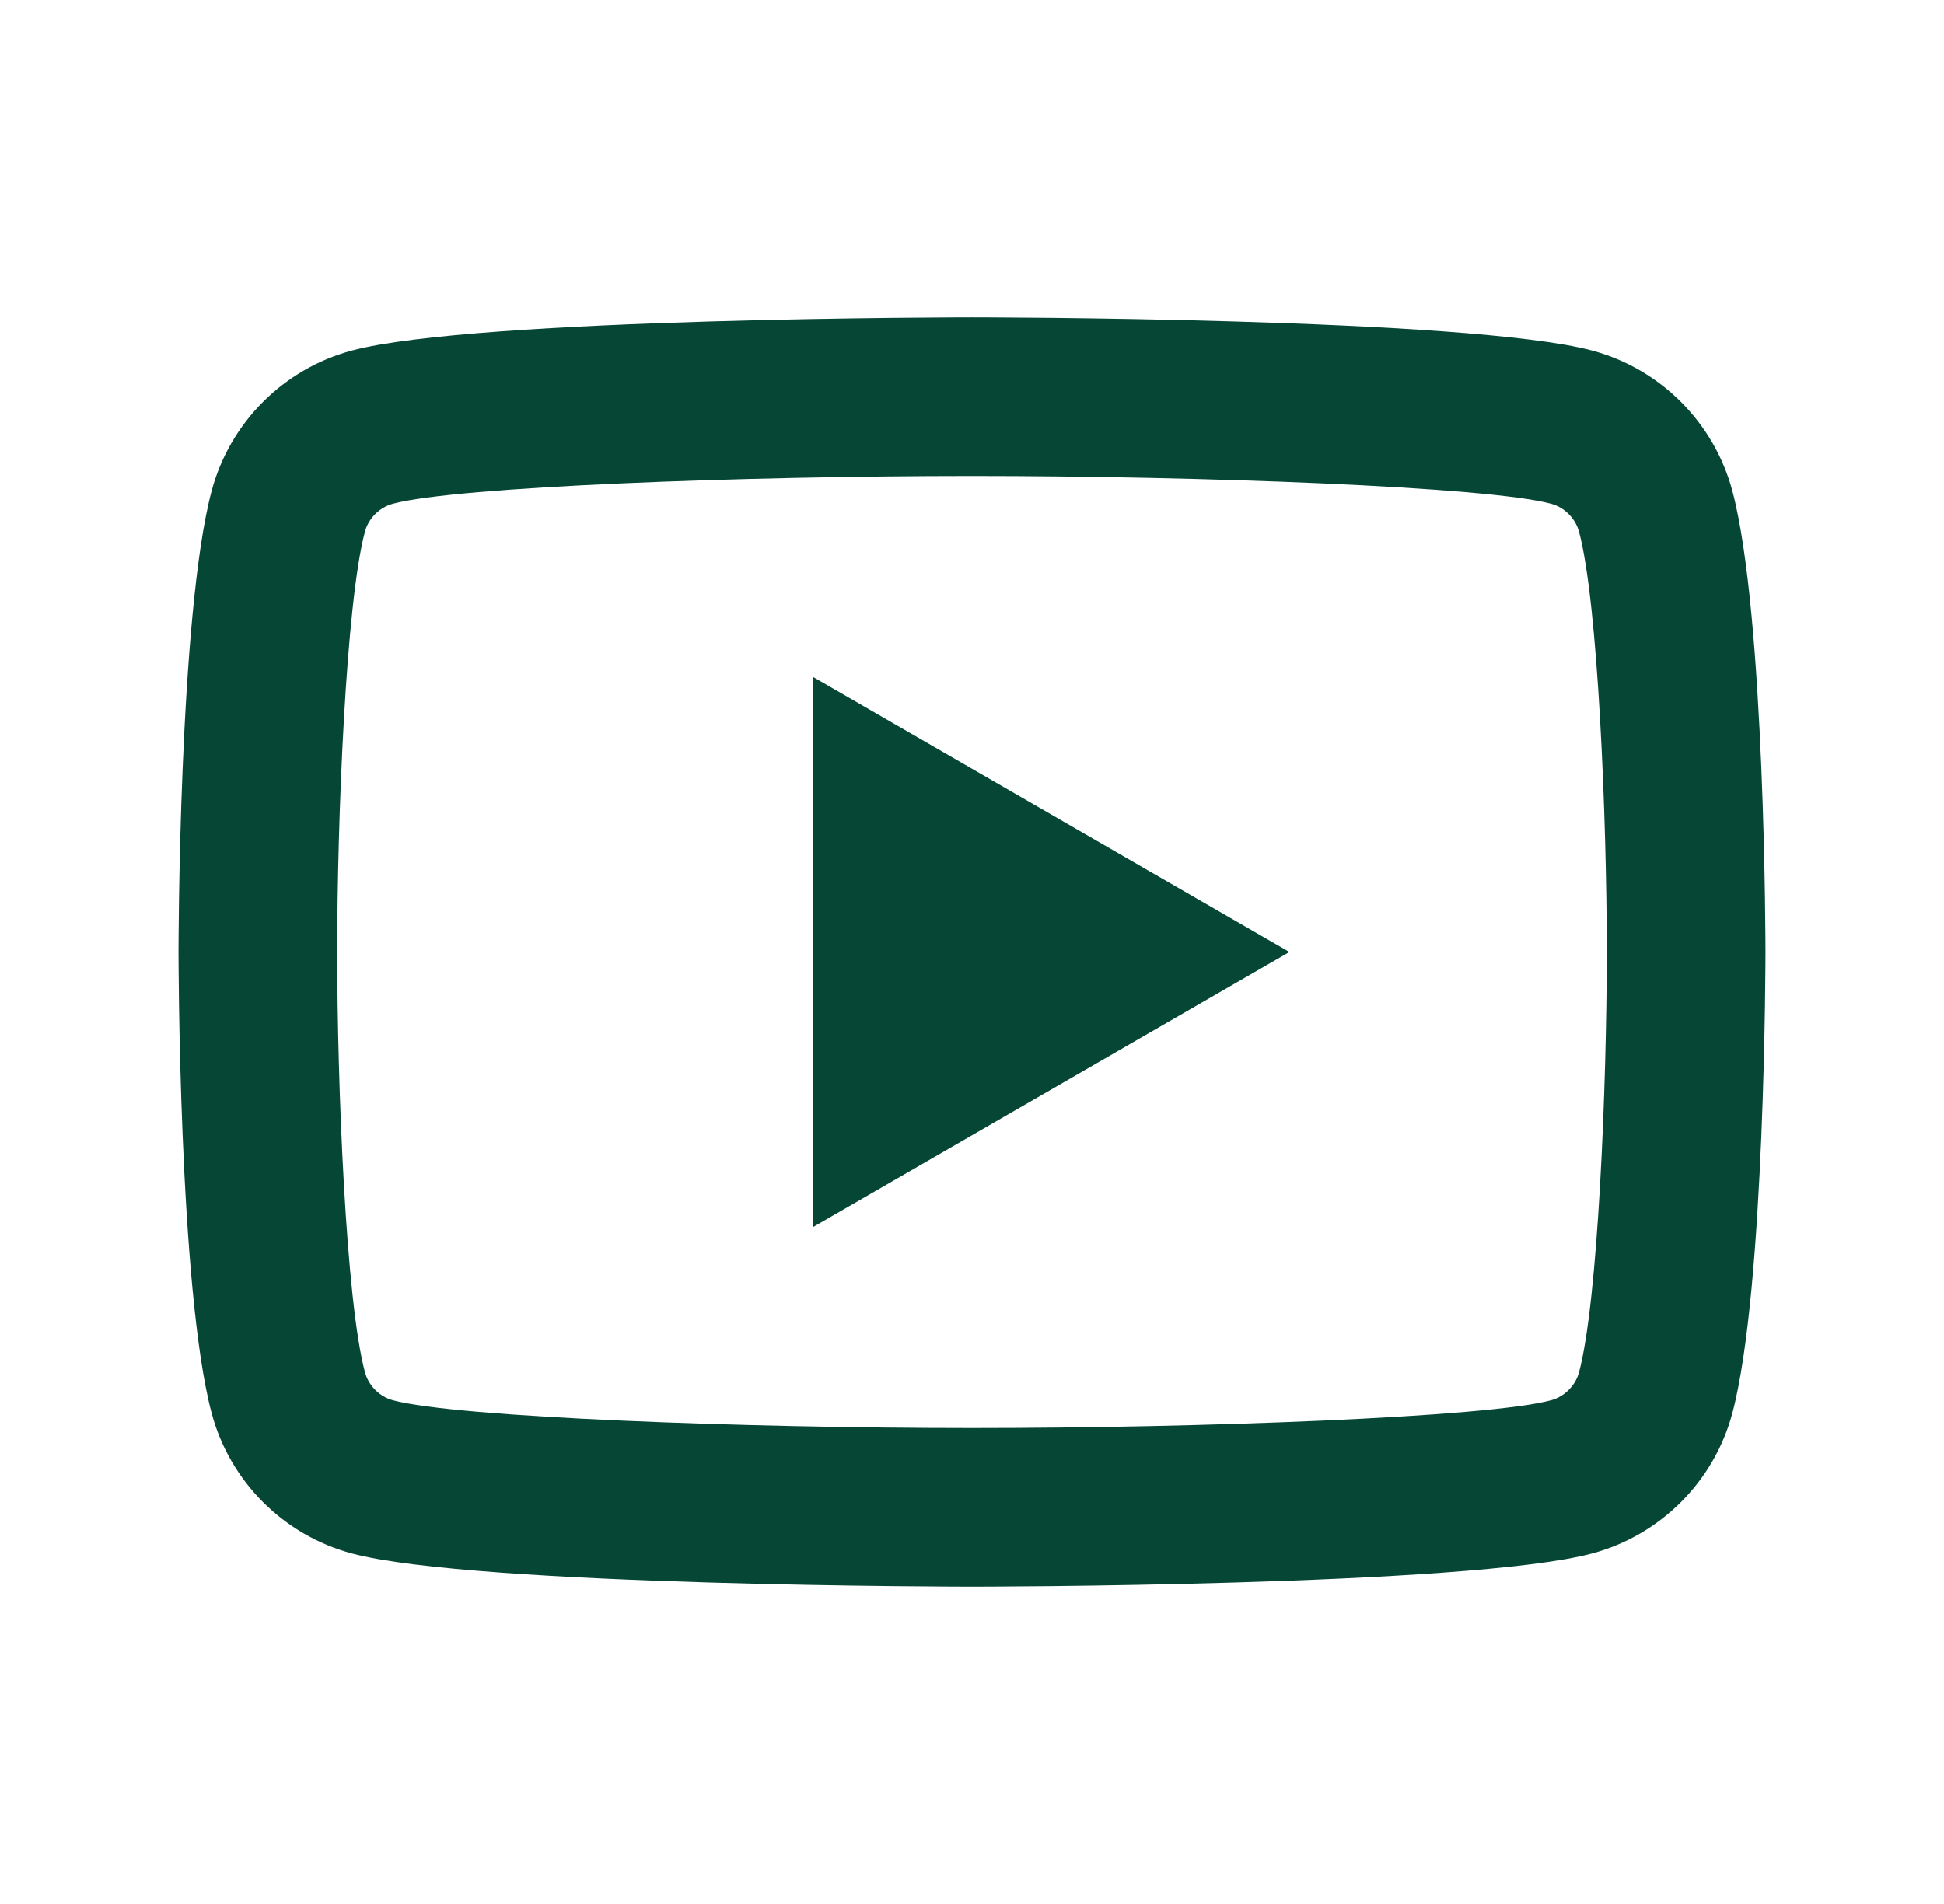 <svg width="49" height="48" viewBox="0 0 49 48" fill="none" xmlns="http://www.w3.org/2000/svg">
<path d="M24.5 8C24.5 8 11.991 8 8.871 8.836C7.149 9.296 5.796 10.651 5.336 12.371C4.5 15.491 4.5 24 4.5 24C4.5 24 4.5 32.509 5.336 35.629C5.796 37.351 7.151 38.704 8.871 39.164C11.991 40 24.5 40 24.5 40C24.5 40 37.009 40 40.129 39.164C41.849 38.704 43.204 37.349 43.664 35.629C44.5 32.509 44.5 24 44.5 24C44.5 24 44.5 15.491 43.664 12.371C43.204 10.651 41.849 9.296 40.129 8.836C37.009 8 24.5 8 24.5 8ZM24.5 12C30.264 12 37.482 12.267 39.094 12.699C39.432 12.789 39.709 13.066 39.801 13.406C40.283 15.202 40.5 20.684 40.5 24C40.5 27.316 40.283 32.796 39.801 34.594C39.711 34.932 39.434 35.209 39.094 35.301C37.484 35.733 30.264 36 24.5 36C18.738 36 11.52 35.733 9.906 35.301C9.568 35.211 9.291 34.934 9.199 34.594C8.717 32.798 8.5 27.316 8.5 24C8.5 20.684 8.717 15.202 9.199 13.402C9.289 13.066 9.566 12.789 9.906 12.699C11.516 12.267 18.736 12 24.5 12ZM20.5 17.07V30.93L32.5 24L20.5 17.07Z" fill="#064635"/>
</svg>
